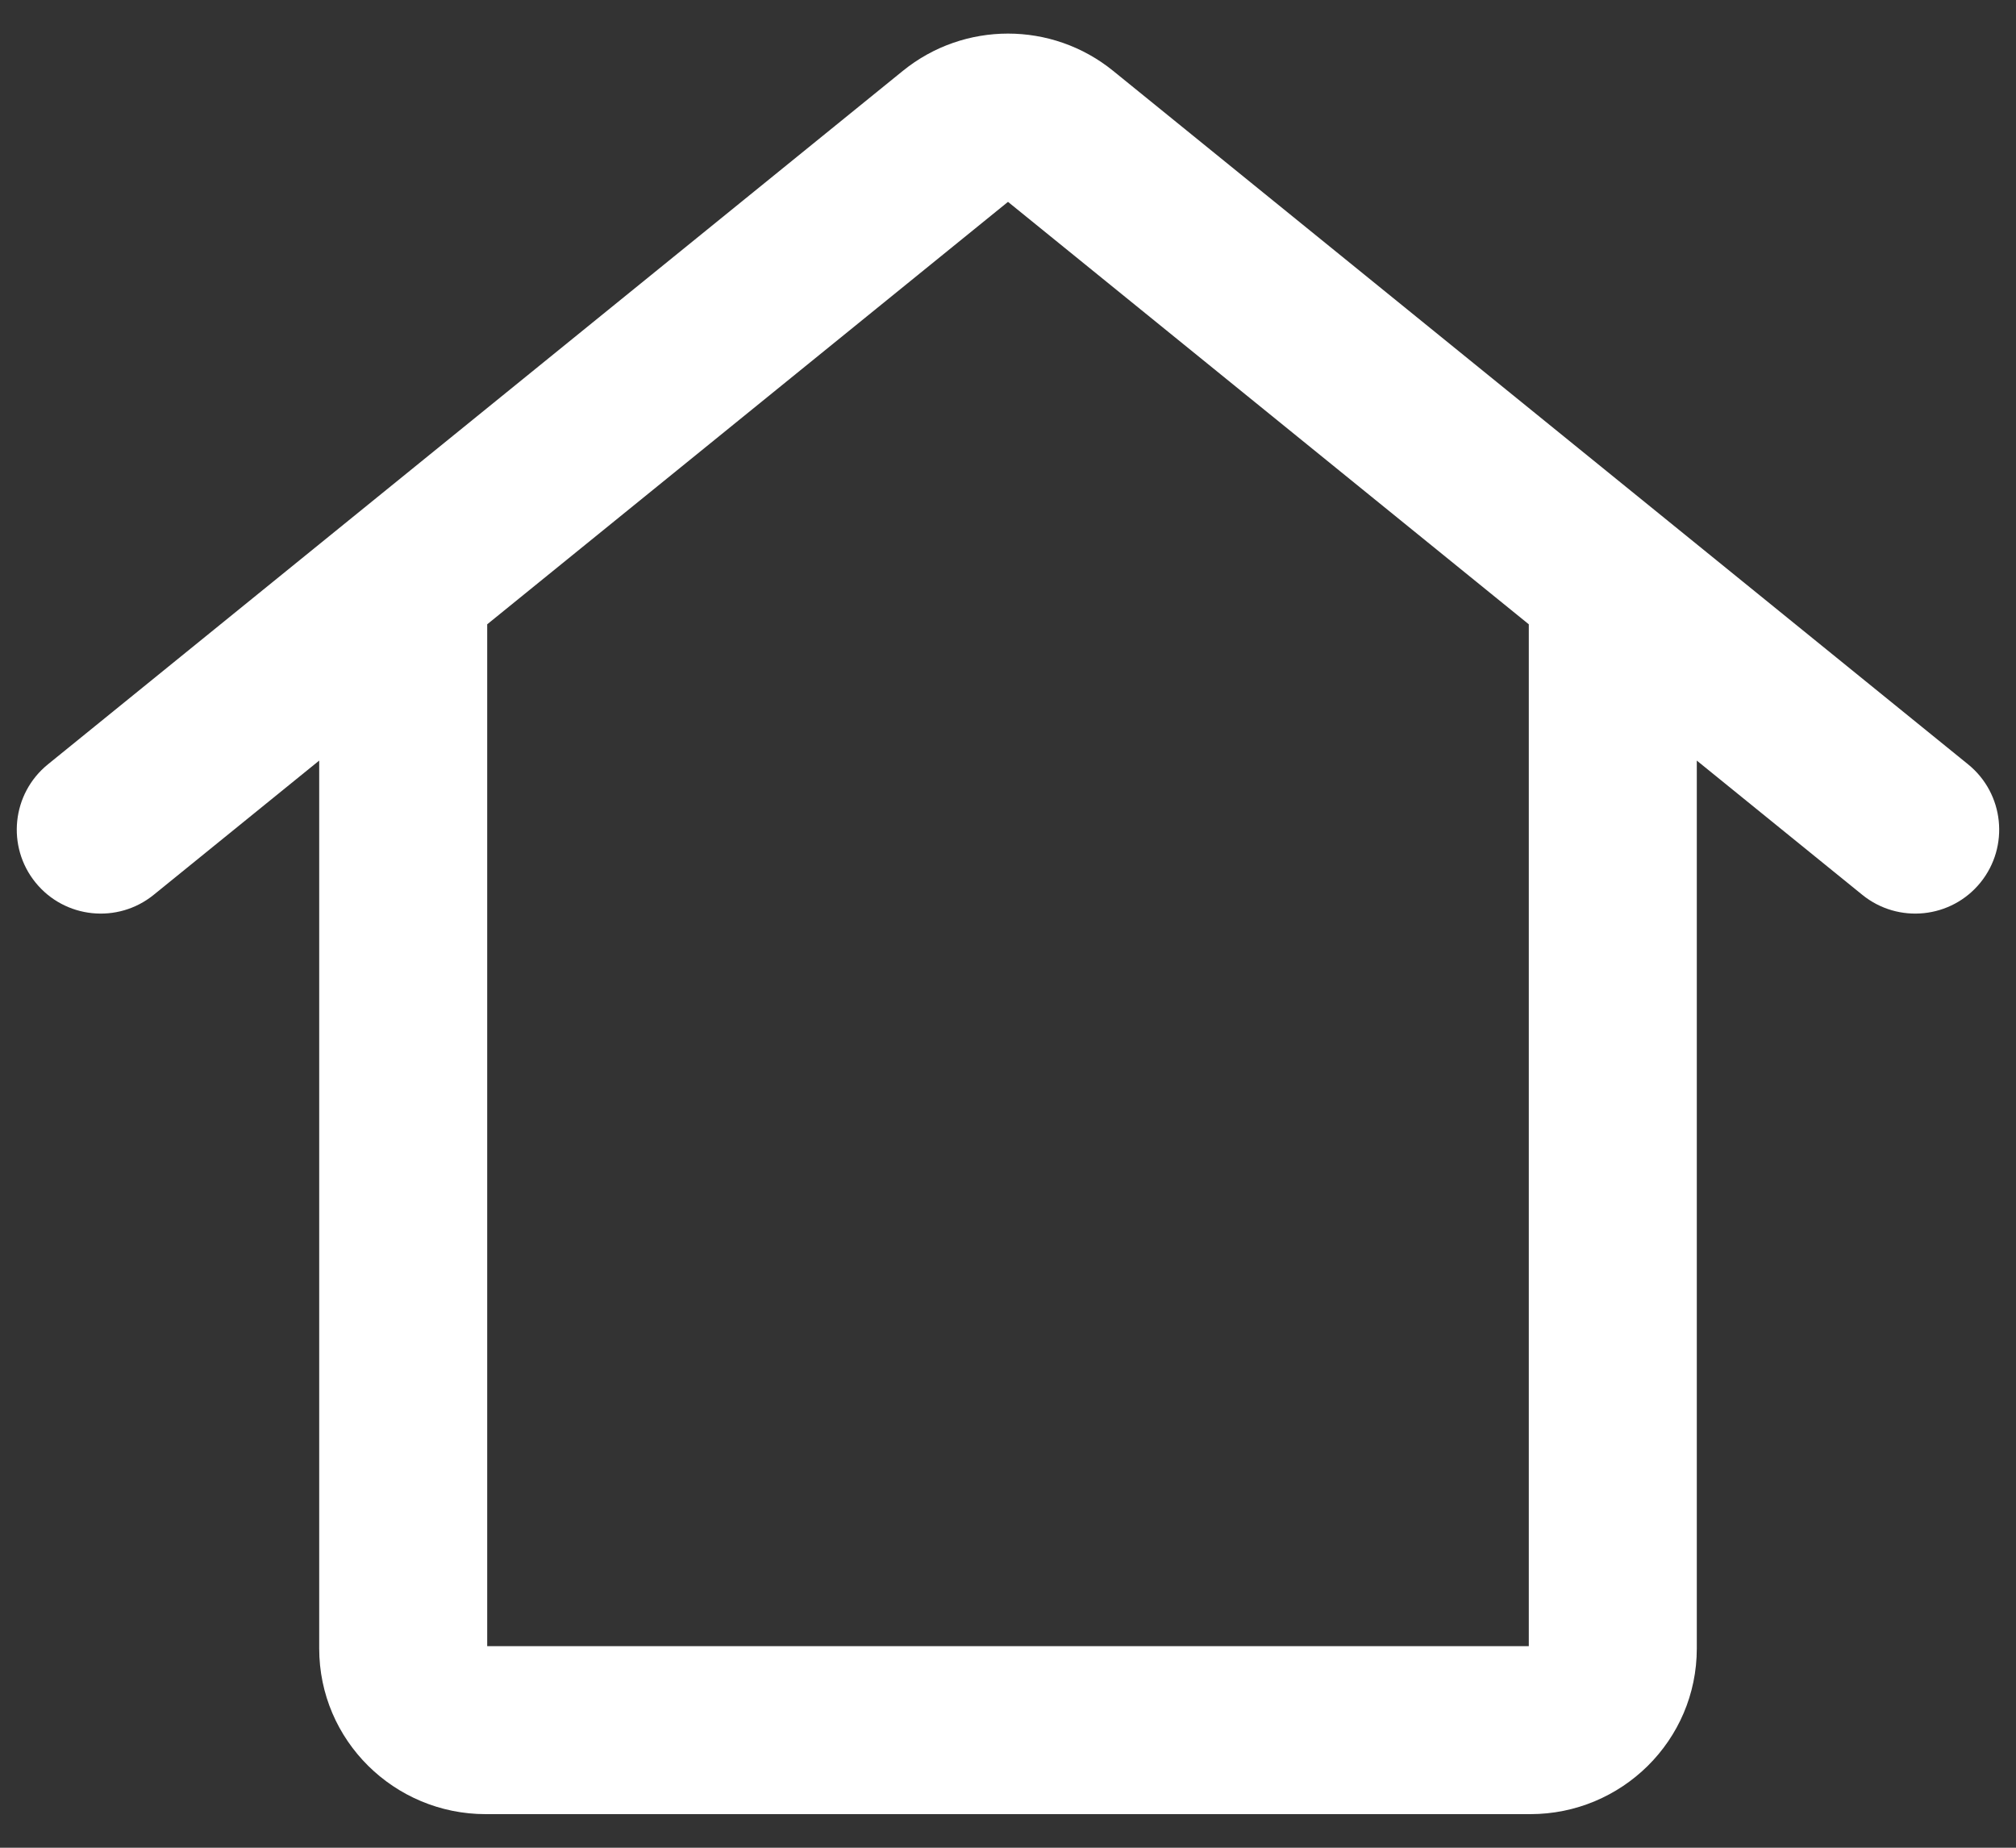 <svg width="24" height="22" viewBox="0 0 24 22" fill="none" xmlns="http://www.w3.org/2000/svg">
<rect x="0" y="0" width="24" height="22" fill="#333333" stroke="none"/>
<path d="M0.57 9.101C0.141 9.449 0.075 10.079 0.423 10.508C0.771 10.937 1.401 11.002 1.83 10.654L0.57 9.101ZM22.17 10.654C22.599 11.002 23.229 10.937 23.577 10.508C23.924 10.079 23.859 9.449 23.43 9.101L22.17 10.654ZM11.378 1.62L10.748 0.844V0.844L11.378 1.62ZM12.622 1.62L13.252 0.844L12.622 1.62ZM5.8 7.93V6.93H3.8V7.93H5.8ZM20.2 7.93V6.93H18.2V7.93H20.2ZM1.83 10.654L12.008 2.397L10.748 0.844L0.57 9.101L1.83 10.654ZM11.992 2.397L22.17 10.654L23.43 9.101L13.252 0.844L11.992 2.397ZM12.008 2.397C12.007 2.398 12.005 2.399 12.003 2.399C12.002 2.4 12.001 2.4 12 2.4C11.999 2.4 11.998 2.4 11.997 2.399C11.995 2.399 11.993 2.398 11.992 2.397L13.252 0.844C12.523 0.252 11.477 0.252 10.748 0.844L12.008 2.397ZM3.8 7.93V19.627H5.8V7.93H3.8ZM5.782 21.6H18.218V19.6H5.782V21.6ZM20.2 19.627V7.93H18.2V19.627H20.2ZM18.218 21.6C19.305 21.6 20.2 20.724 20.2 19.627H18.2C18.2 19.623 18.201 19.618 18.203 19.613C18.205 19.609 18.207 19.606 18.208 19.605C18.21 19.604 18.211 19.602 18.214 19.601C18.217 19.6 18.219 19.6 18.218 19.6V21.6ZM3.8 19.627C3.8 20.724 4.695 21.6 5.782 21.6V19.6C5.781 19.6 5.783 19.6 5.786 19.601C5.789 19.602 5.79 19.604 5.792 19.605C5.793 19.606 5.795 19.609 5.797 19.613C5.799 19.618 5.8 19.623 5.8 19.627H3.8Z" fill="white"/>
</svg>
